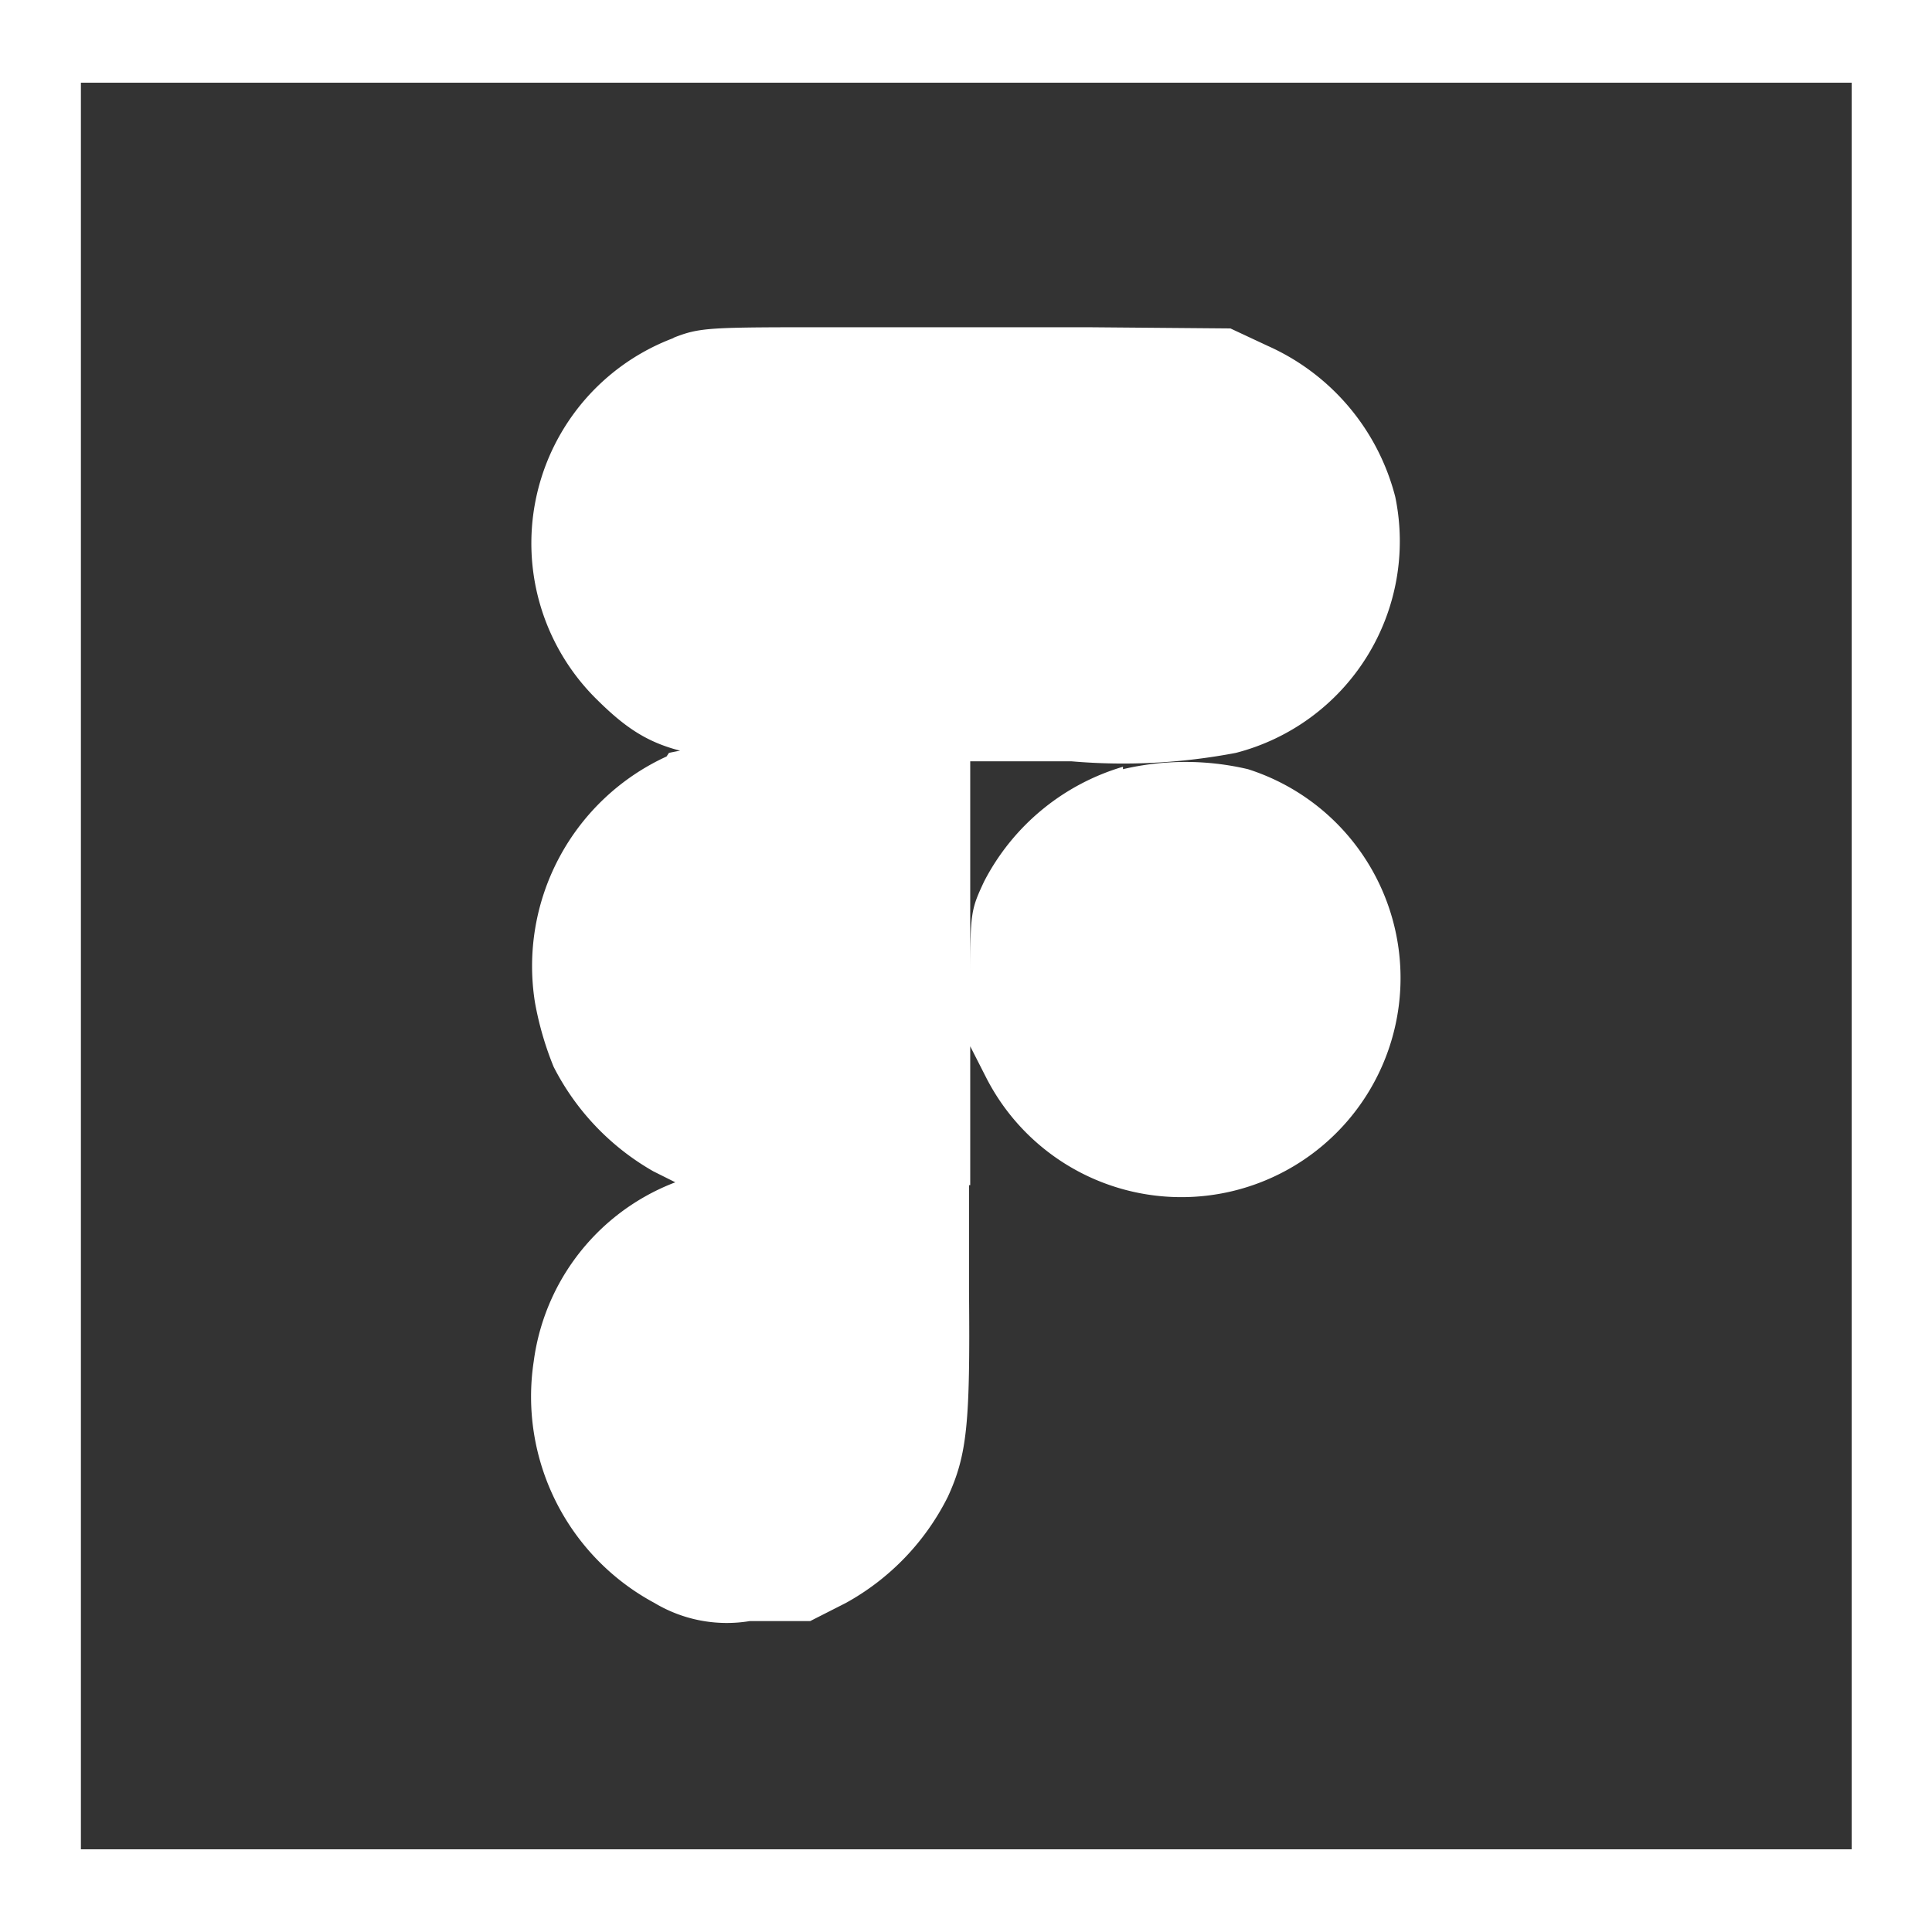 <svg id="Layer_1" data-name="Layer 1" xmlns="http://www.w3.org/2000/svg" viewBox="0 0 32 32"><rect x="0" y="0" width="32" height="32" fill="#333333" stroke="none"/><defs><style>.cls-1{fill:#fff;}</style></defs><title>white_figmaicon</title><path class="cls-1" d="M1.34,1.37H30.67V30.63H1.34ZM0,32H32V0H0ZM11.18,5.59a3.63,3.63,0,0,0-1.29,6c.93.92,1.5,1.05,4.38,1l1.76,0,0-3.58,0-3.59h-2.2c-2.12,0-2.23,0-2.69.18m-.1,6.93A3.82,3.82,0,0,0,8.86,16.6a5.29,5.29,0,0,0,.31,1.07,4.17,4.17,0,0,0,1.65,1.73l.46.23,2.39,0,2.4,0v-7.3H13.75a8.75,8.75,0,0,0-2.67.14M15.53,9v3.61h2.22a9.94,9.94,0,0,0,2.72-.14,3.62,3.62,0,0,0,2.64-4.24A3.76,3.76,0,0,0,21,5.73l-.62-.29L18,5.42l-2.42,0V9M11.74,19.42a3.69,3.69,0,0,0-2.9,3.13,3.88,3.88,0,0,0,2,4,2.33,2.33,0,0,0,1.58.3h1l.59-.3a4.1,4.1,0,0,0,1.69-1.76c.32-.7.37-1.22.35-3.39l0-2H14.12c-1.06,0-2.13,0-2.38,0m6.86-6.7a3.8,3.8,0,0,0-2.3,1.9c-.22.47-.23.52-.23,1.61v1.12l.27.53a3.63,3.63,0,1,0,4.33-5.12,4.53,4.53,0,0,0-2.07,0"/></svg>